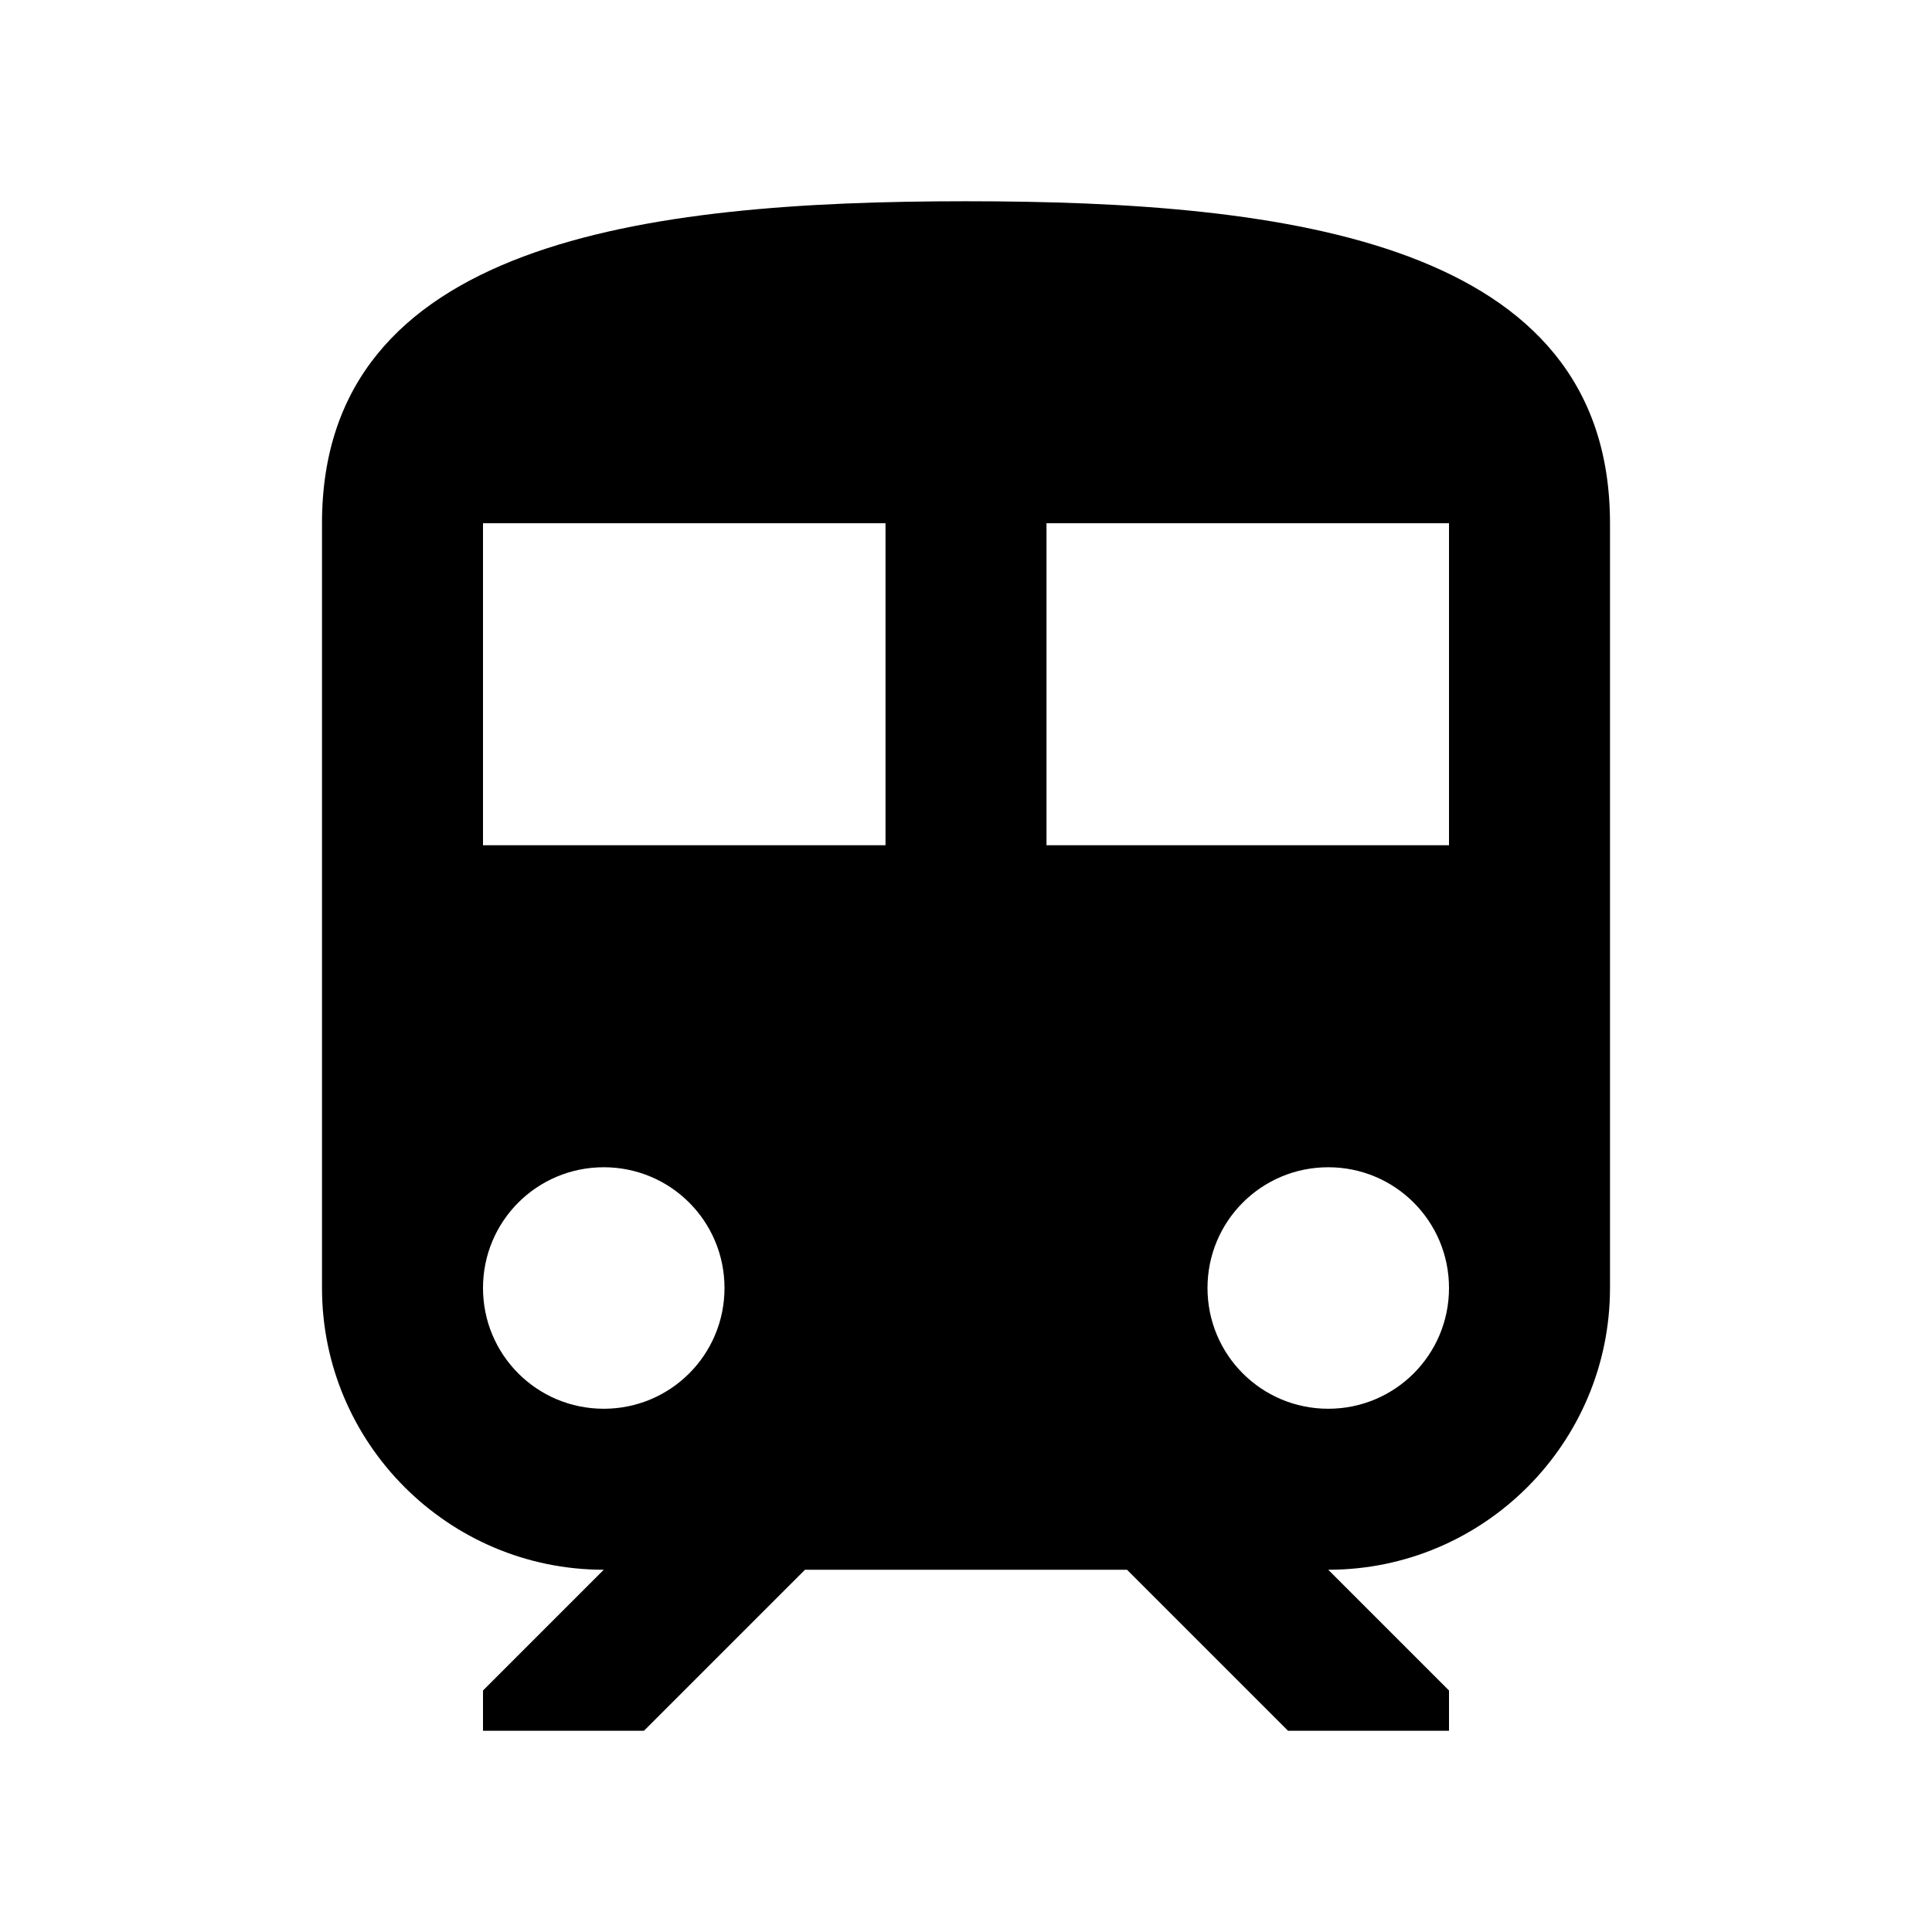 <svg xmlns="http://www.w3.org/2000/svg" width="24" height="24" viewBox="0 0 24 24">
  <path fill-rule="evenodd" d="M12,2.5 C8,2.5 4,3 4,6.5 L4,16 C4,17.93 5.57,19.5 7.5,19.5 L6,21 L6,21.5 L8,21.5 L10,19.5 L14,19.5 L16,21.5 L18,21.5 L18,21 L16.5,19.5 C18.43,19.5 20,17.93 20,16 L20,6.5 C20,3 16,2.5 12,2.5 Z M7.5,17.5 C6.67,17.5 6,16.83 6,16 C6,15.17 6.67,14.5 7.5,14.5 C8.33,14.5 9,15.17 9,16 C9,16.83 8.33,17.5 7.5,17.5 Z M11,10.5 L6,10.5 L6,6.5 L11,6.5 L11,10.5 Z M16.5,17.5 C15.67,17.5 15,16.83 15,16 C15,15.17 15.67,14.5 16.5,14.5 C17.33,14.5 18,15.17 18,16 C18,16.83 17.33,17.5 16.5,17.5 Z M18,10.5 L13,10.5 L13,6.5 L18,6.5 L18,10.5 Z"/>
</svg>
